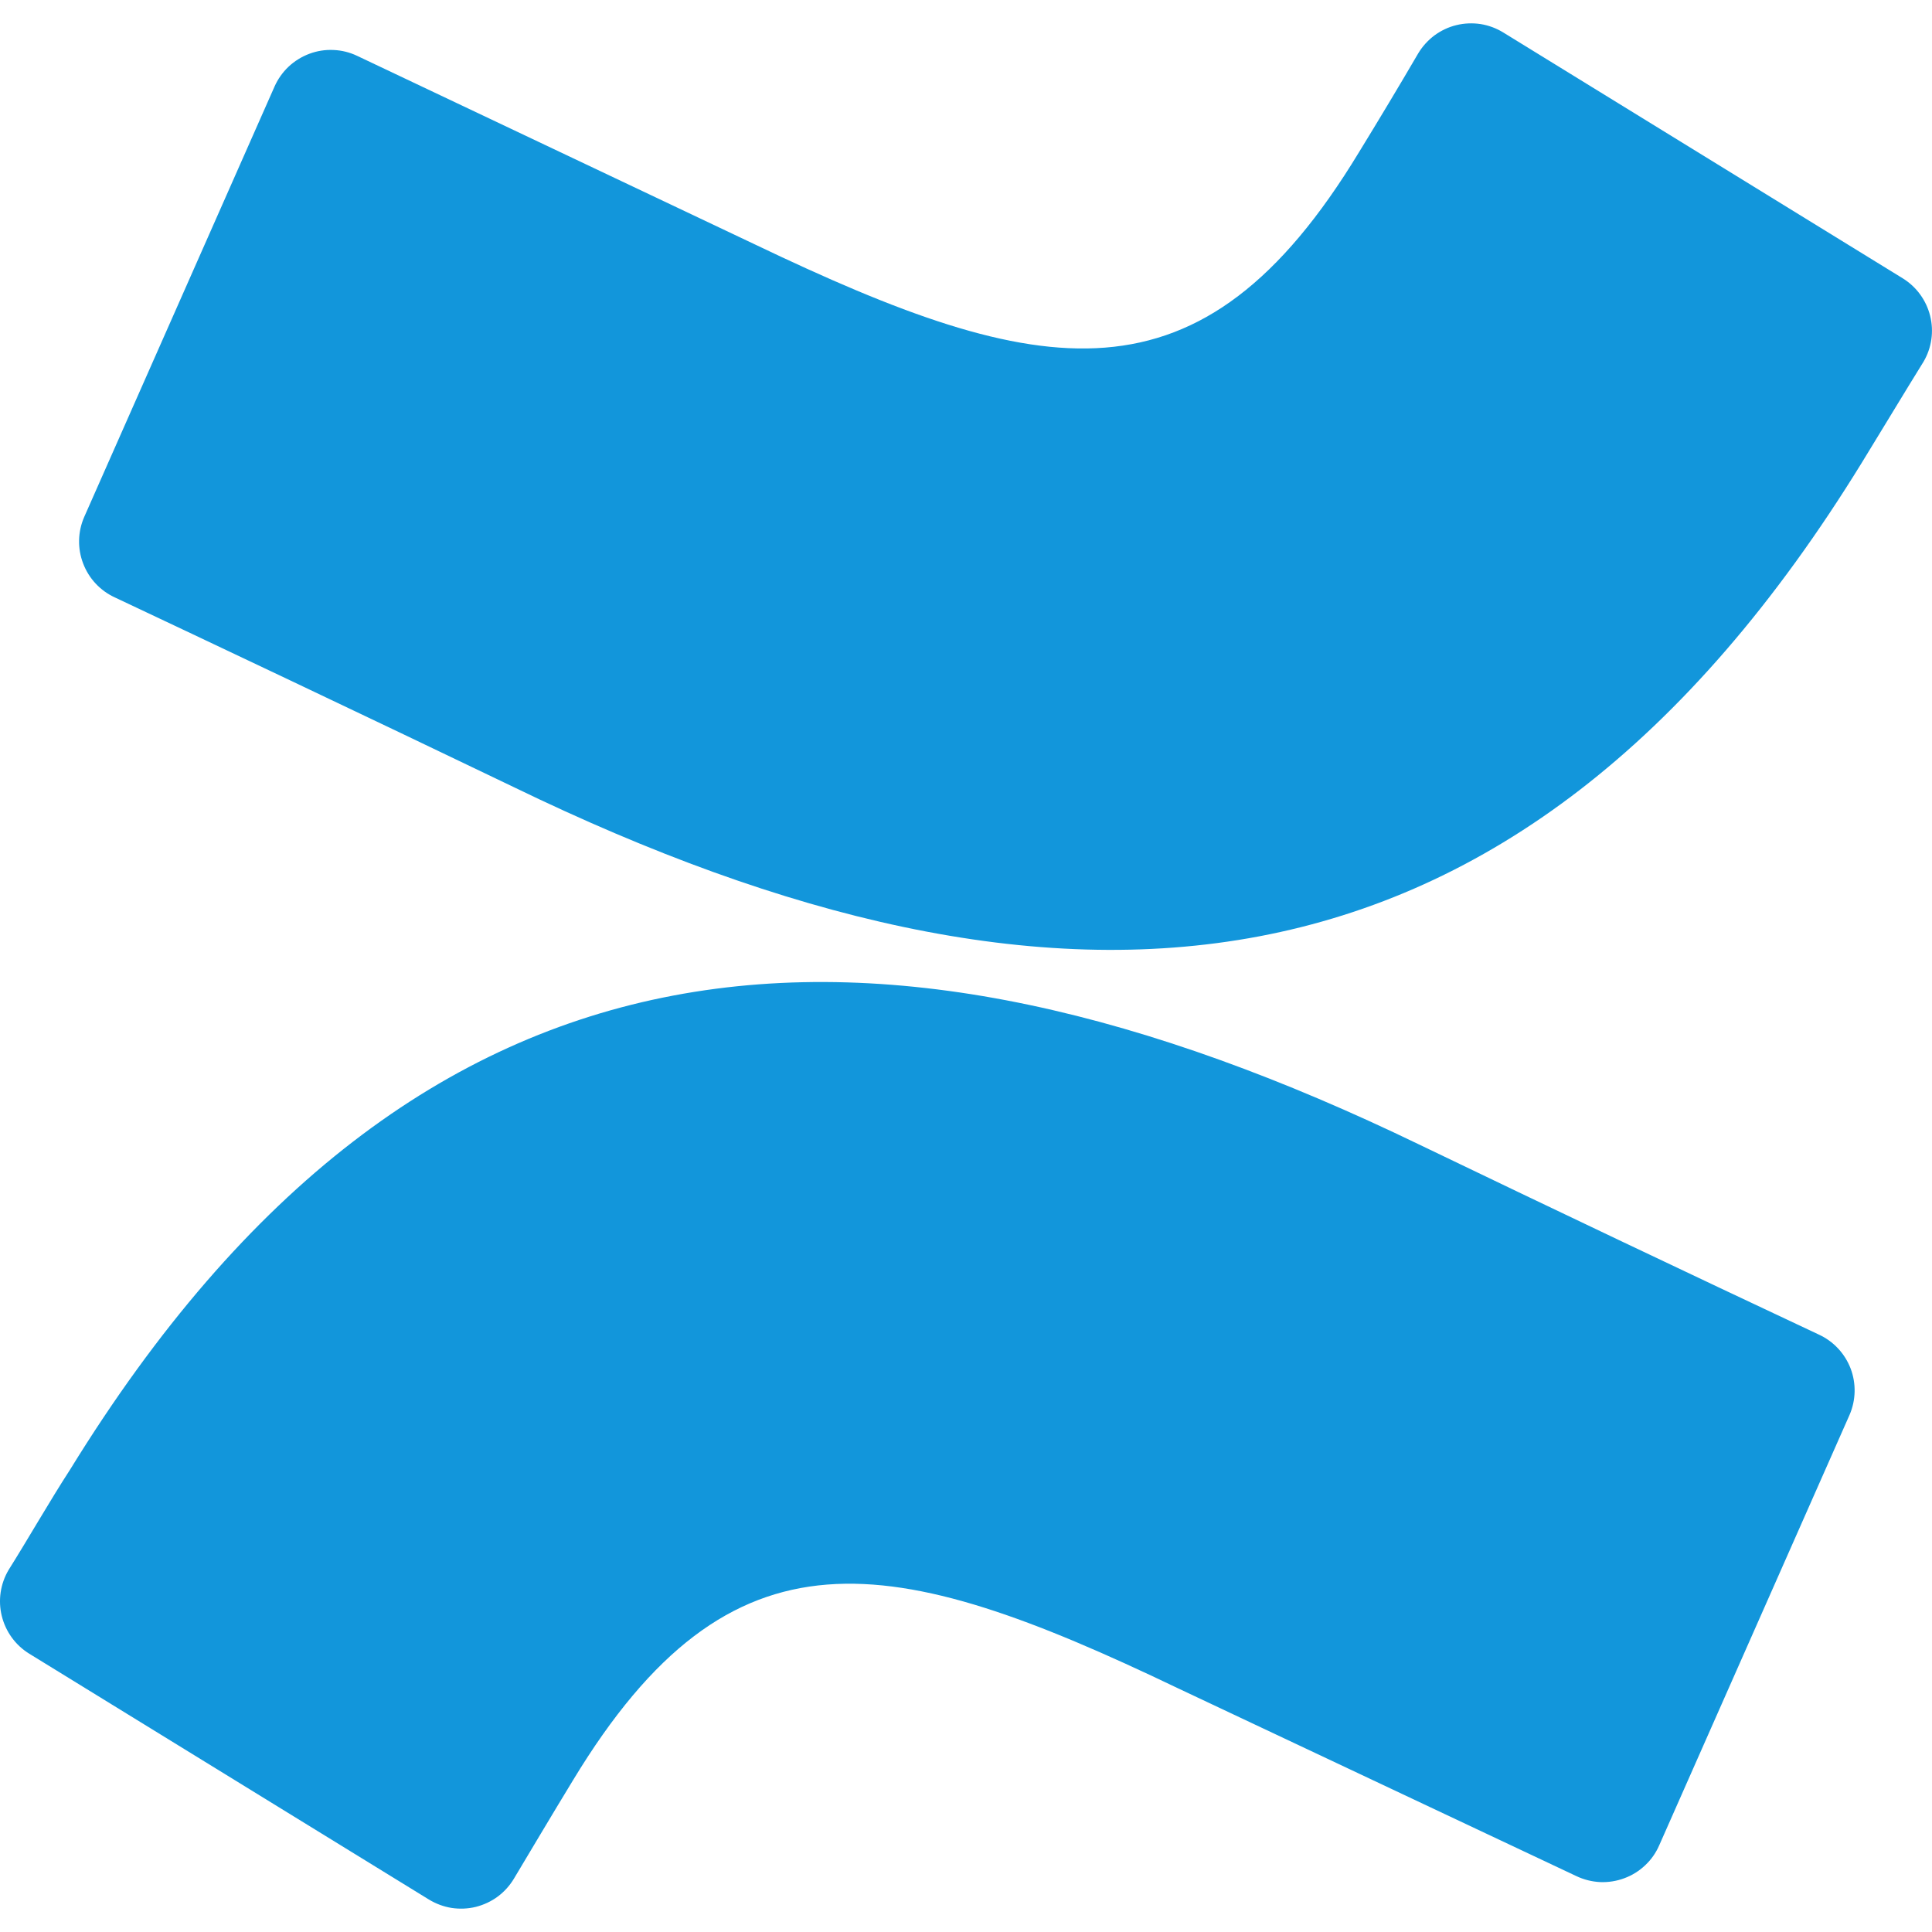 <?xml version="1.0" encoding="utf-8"?>
<svg xmlns="http://www.w3.org/2000/svg" fill="none" height="100%" overflow="visible" preserveAspectRatio="none" style="display: block;" viewBox="0 0 24 24" width="100%">
<g clip-path="url(#clip0_0_840)" id="Frame">
<path d="M0.87 18.257C0.622 18.639 0.34 19.132 0.107 19.502C0.005 19.674 -0.026 19.88 0.022 20.074C0.07 20.269 0.192 20.437 0.362 20.542L5.327 23.596C5.414 23.649 5.51 23.685 5.61 23.701C5.71 23.716 5.812 23.712 5.911 23.688C6.009 23.663 6.102 23.62 6.183 23.56C6.265 23.499 6.333 23.423 6.385 23.336C6.584 23.004 6.839 22.573 7.118 22.115C9.085 18.868 11.063 19.262 14.626 20.969L19.583 23.306C19.676 23.35 19.776 23.375 19.878 23.38C19.98 23.384 20.082 23.368 20.178 23.332C20.274 23.297 20.362 23.242 20.436 23.172C20.511 23.102 20.57 23.018 20.611 22.924L22.975 17.578C23.055 17.395 23.06 17.187 22.989 17C22.917 16.813 22.775 16.661 22.593 16.578C20.935 15.799 19.28 15.012 17.628 14.217C10.911 10.97 5.224 11.185 0.87 18.257ZM23.131 5.743C23.38 5.338 23.662 4.868 23.895 4.493C23.996 4.321 24.025 4.117 23.977 3.924C23.929 3.731 23.808 3.564 23.639 3.459L18.675 0.404C18.589 0.351 18.493 0.315 18.393 0.299C18.293 0.284 18.19 0.288 18.092 0.312C17.993 0.336 17.901 0.38 17.819 0.44C17.738 0.501 17.669 0.577 17.617 0.664C17.377 1.075 17.132 1.483 16.883 1.889C14.917 5.135 12.938 4.739 9.375 3.035L4.437 0.694C4.345 0.65 4.245 0.625 4.143 0.621C4.041 0.616 3.939 0.632 3.843 0.668C3.747 0.704 3.66 0.758 3.585 0.828C3.511 0.898 3.451 0.983 3.41 1.076L1.046 6.422C0.966 6.606 0.961 6.813 1.033 7C1.104 7.187 1.246 7.339 1.428 7.422C2.467 7.912 4.533 8.889 6.393 9.783C13.091 13.029 18.785 12.812 23.131 5.743Z" fill="#1296DB" id="Vector"/>
</g>
<defs>
<clipPath id="clip0_0_840">
<rect fill="white" height="24" width="24"/>
</clipPath>
</defs>
</svg>
